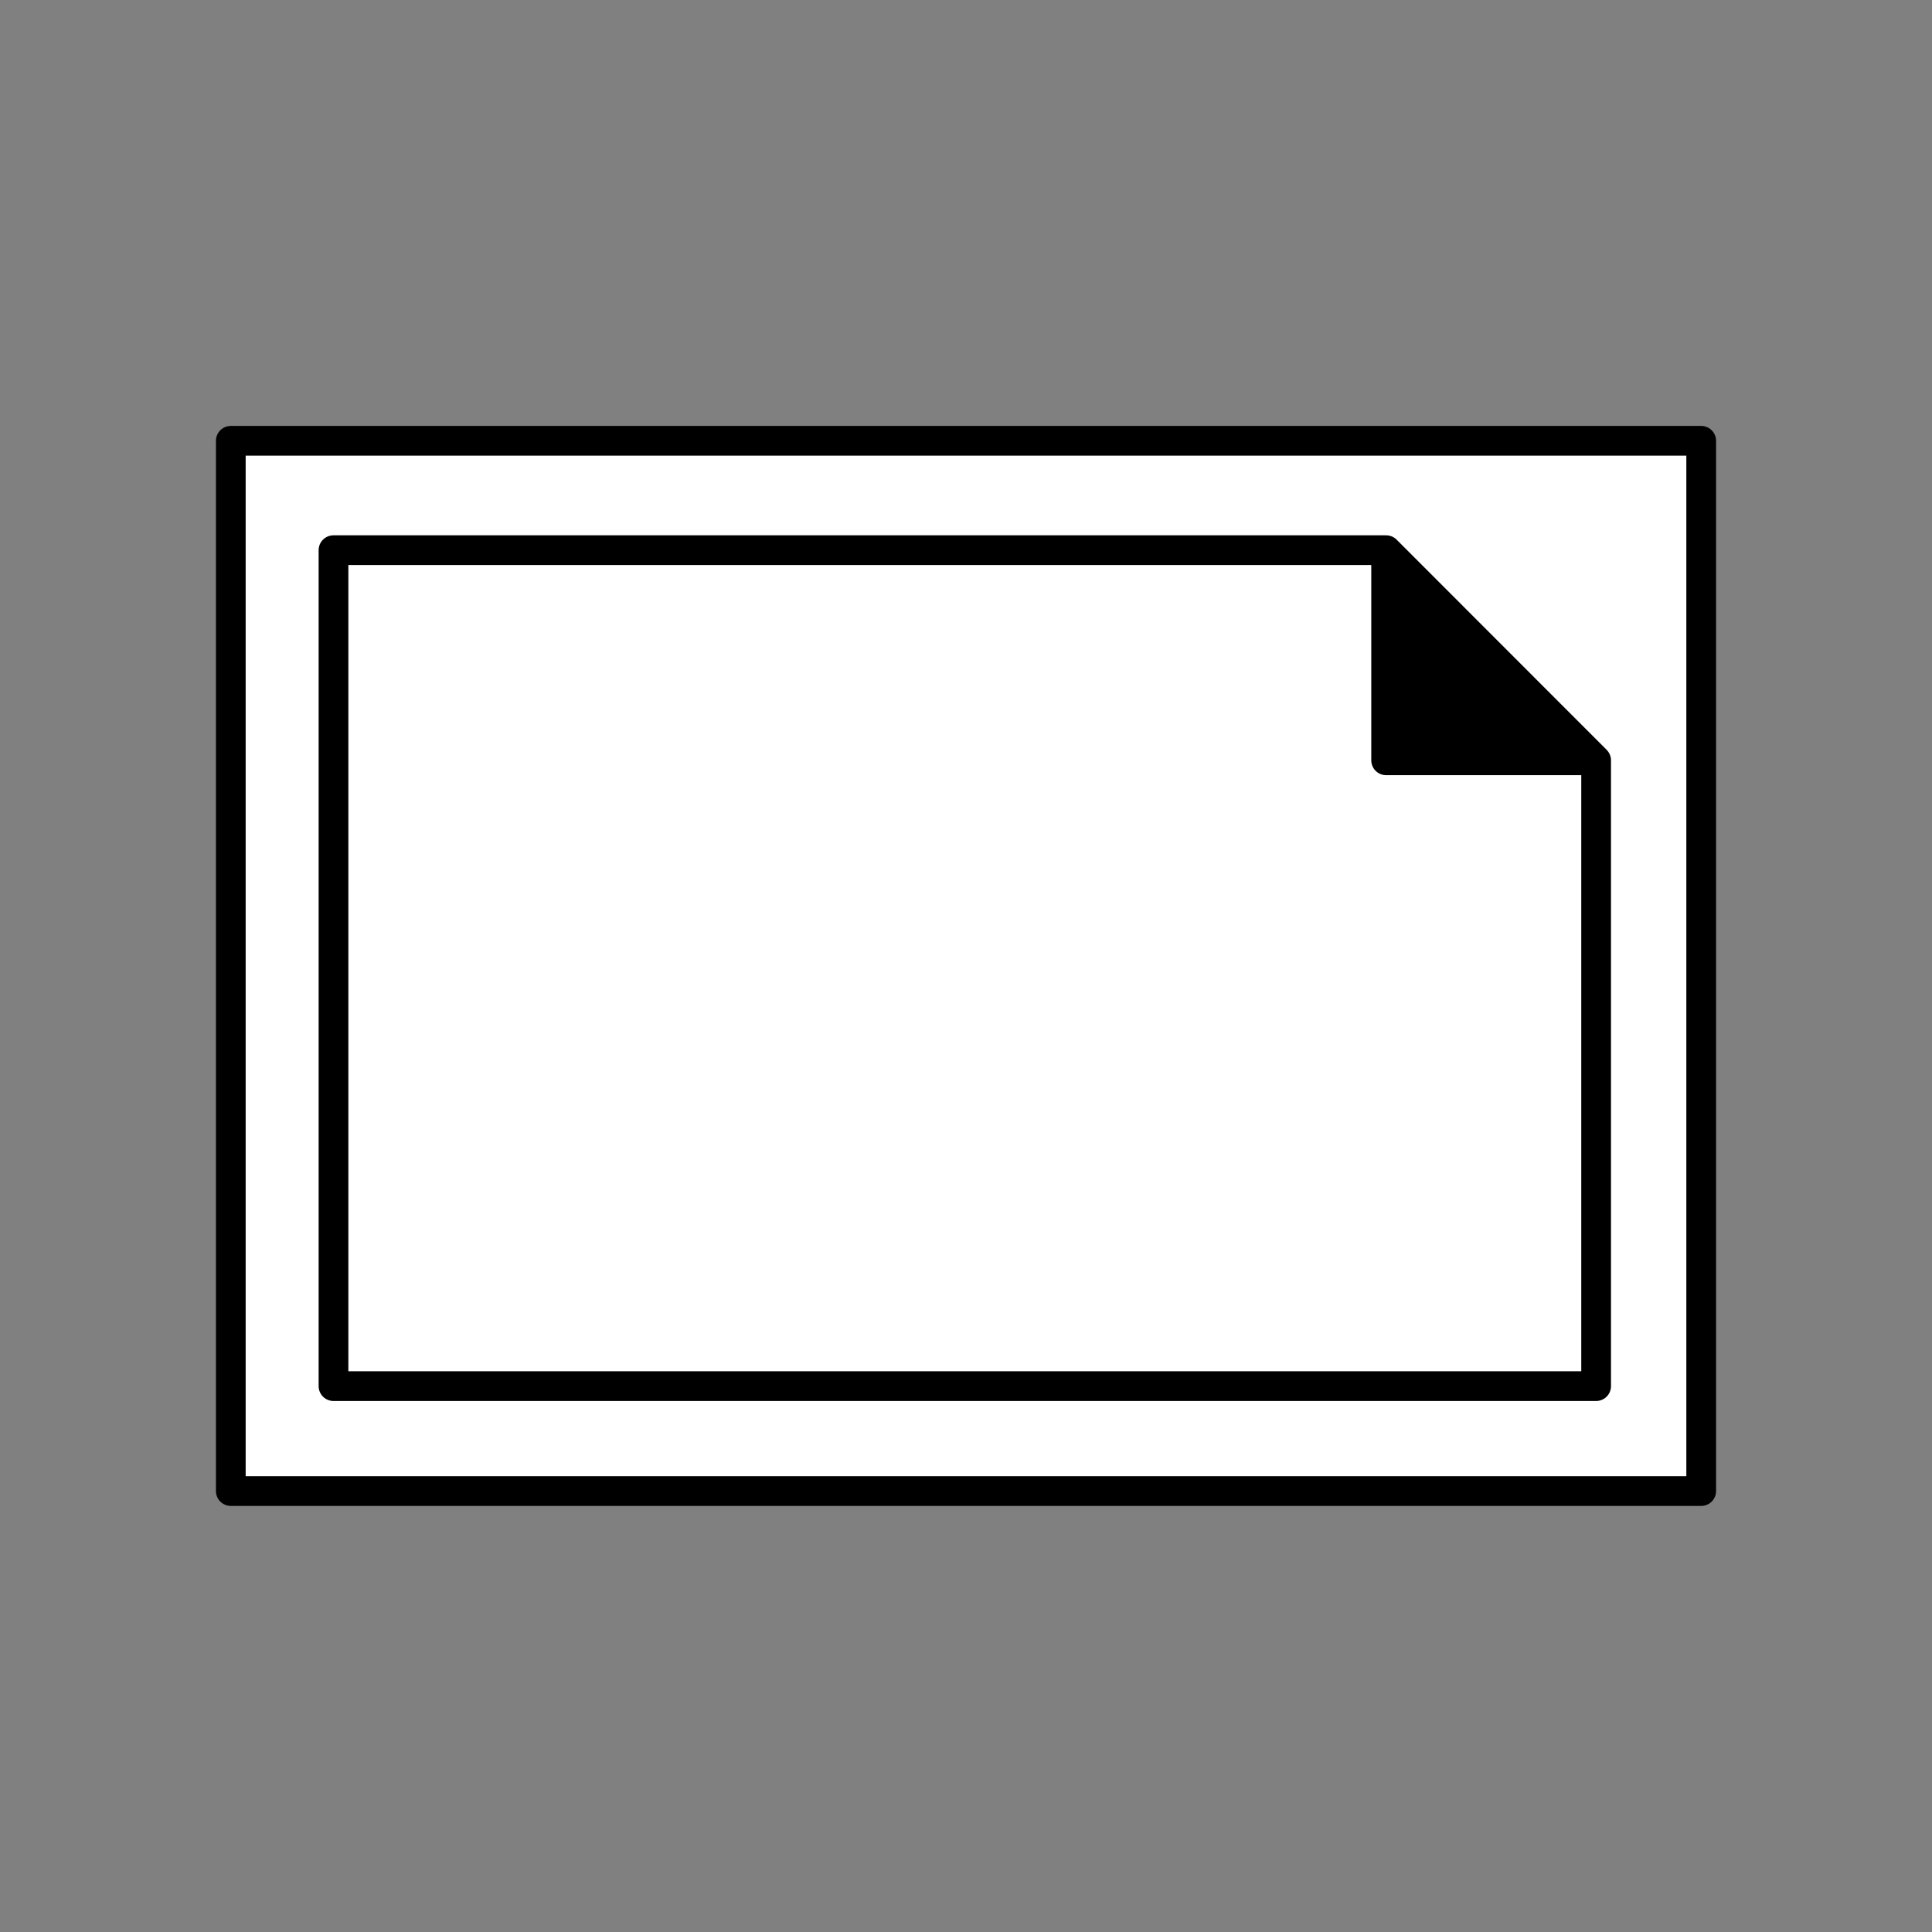 <svg id="Ebene_1" data-name="Ebene 1" xmlns="http://www.w3.org/2000/svg" xmlns:xlink="http://www.w3.org/1999/xlink" viewBox="0 0 130 130"><rect x="0" y="0" width="130" height="130" fill="#808080" stroke="none"/><defs><style>.cls-1,.cls-4{fill:none;}.cls-2{fill:#fff;}.cls-3{clip-path:url(#clip-path);}.cls-4{stroke:#000;stroke-linejoin:round;stroke-width:2px;}</style><clipPath id="clip-path"><rect class="cls-1" x="14.53" y="28.66" width="100.94" height="72.67"/></clipPath></defs><title>DAN_4396_d2p_Relaunch_Icons</title><rect class="cls-2" x="15.53" y="29.66" width="98.94" height="70.67"/><g class="cls-3"><rect class="cls-4" x="15.53" y="29.66" width="98.94" height="70.67"/></g><polygon class="cls-2" points="22.44 37.02 22.44 93.27 107.4 93.27 107.4 51.16 93.27 37.02 22.44 37.02"/><polygon class="cls-4" points="22.44 37.02 22.44 93.27 107.4 93.27 107.4 51.16 93.27 37.02 22.44 37.02"/><polyline points="93.27 37.02 93.27 51.16 107.4 51.16"/><polyline class="cls-4" points="93.27 37.02 93.27 51.16 107.4 51.16"/></svg>
